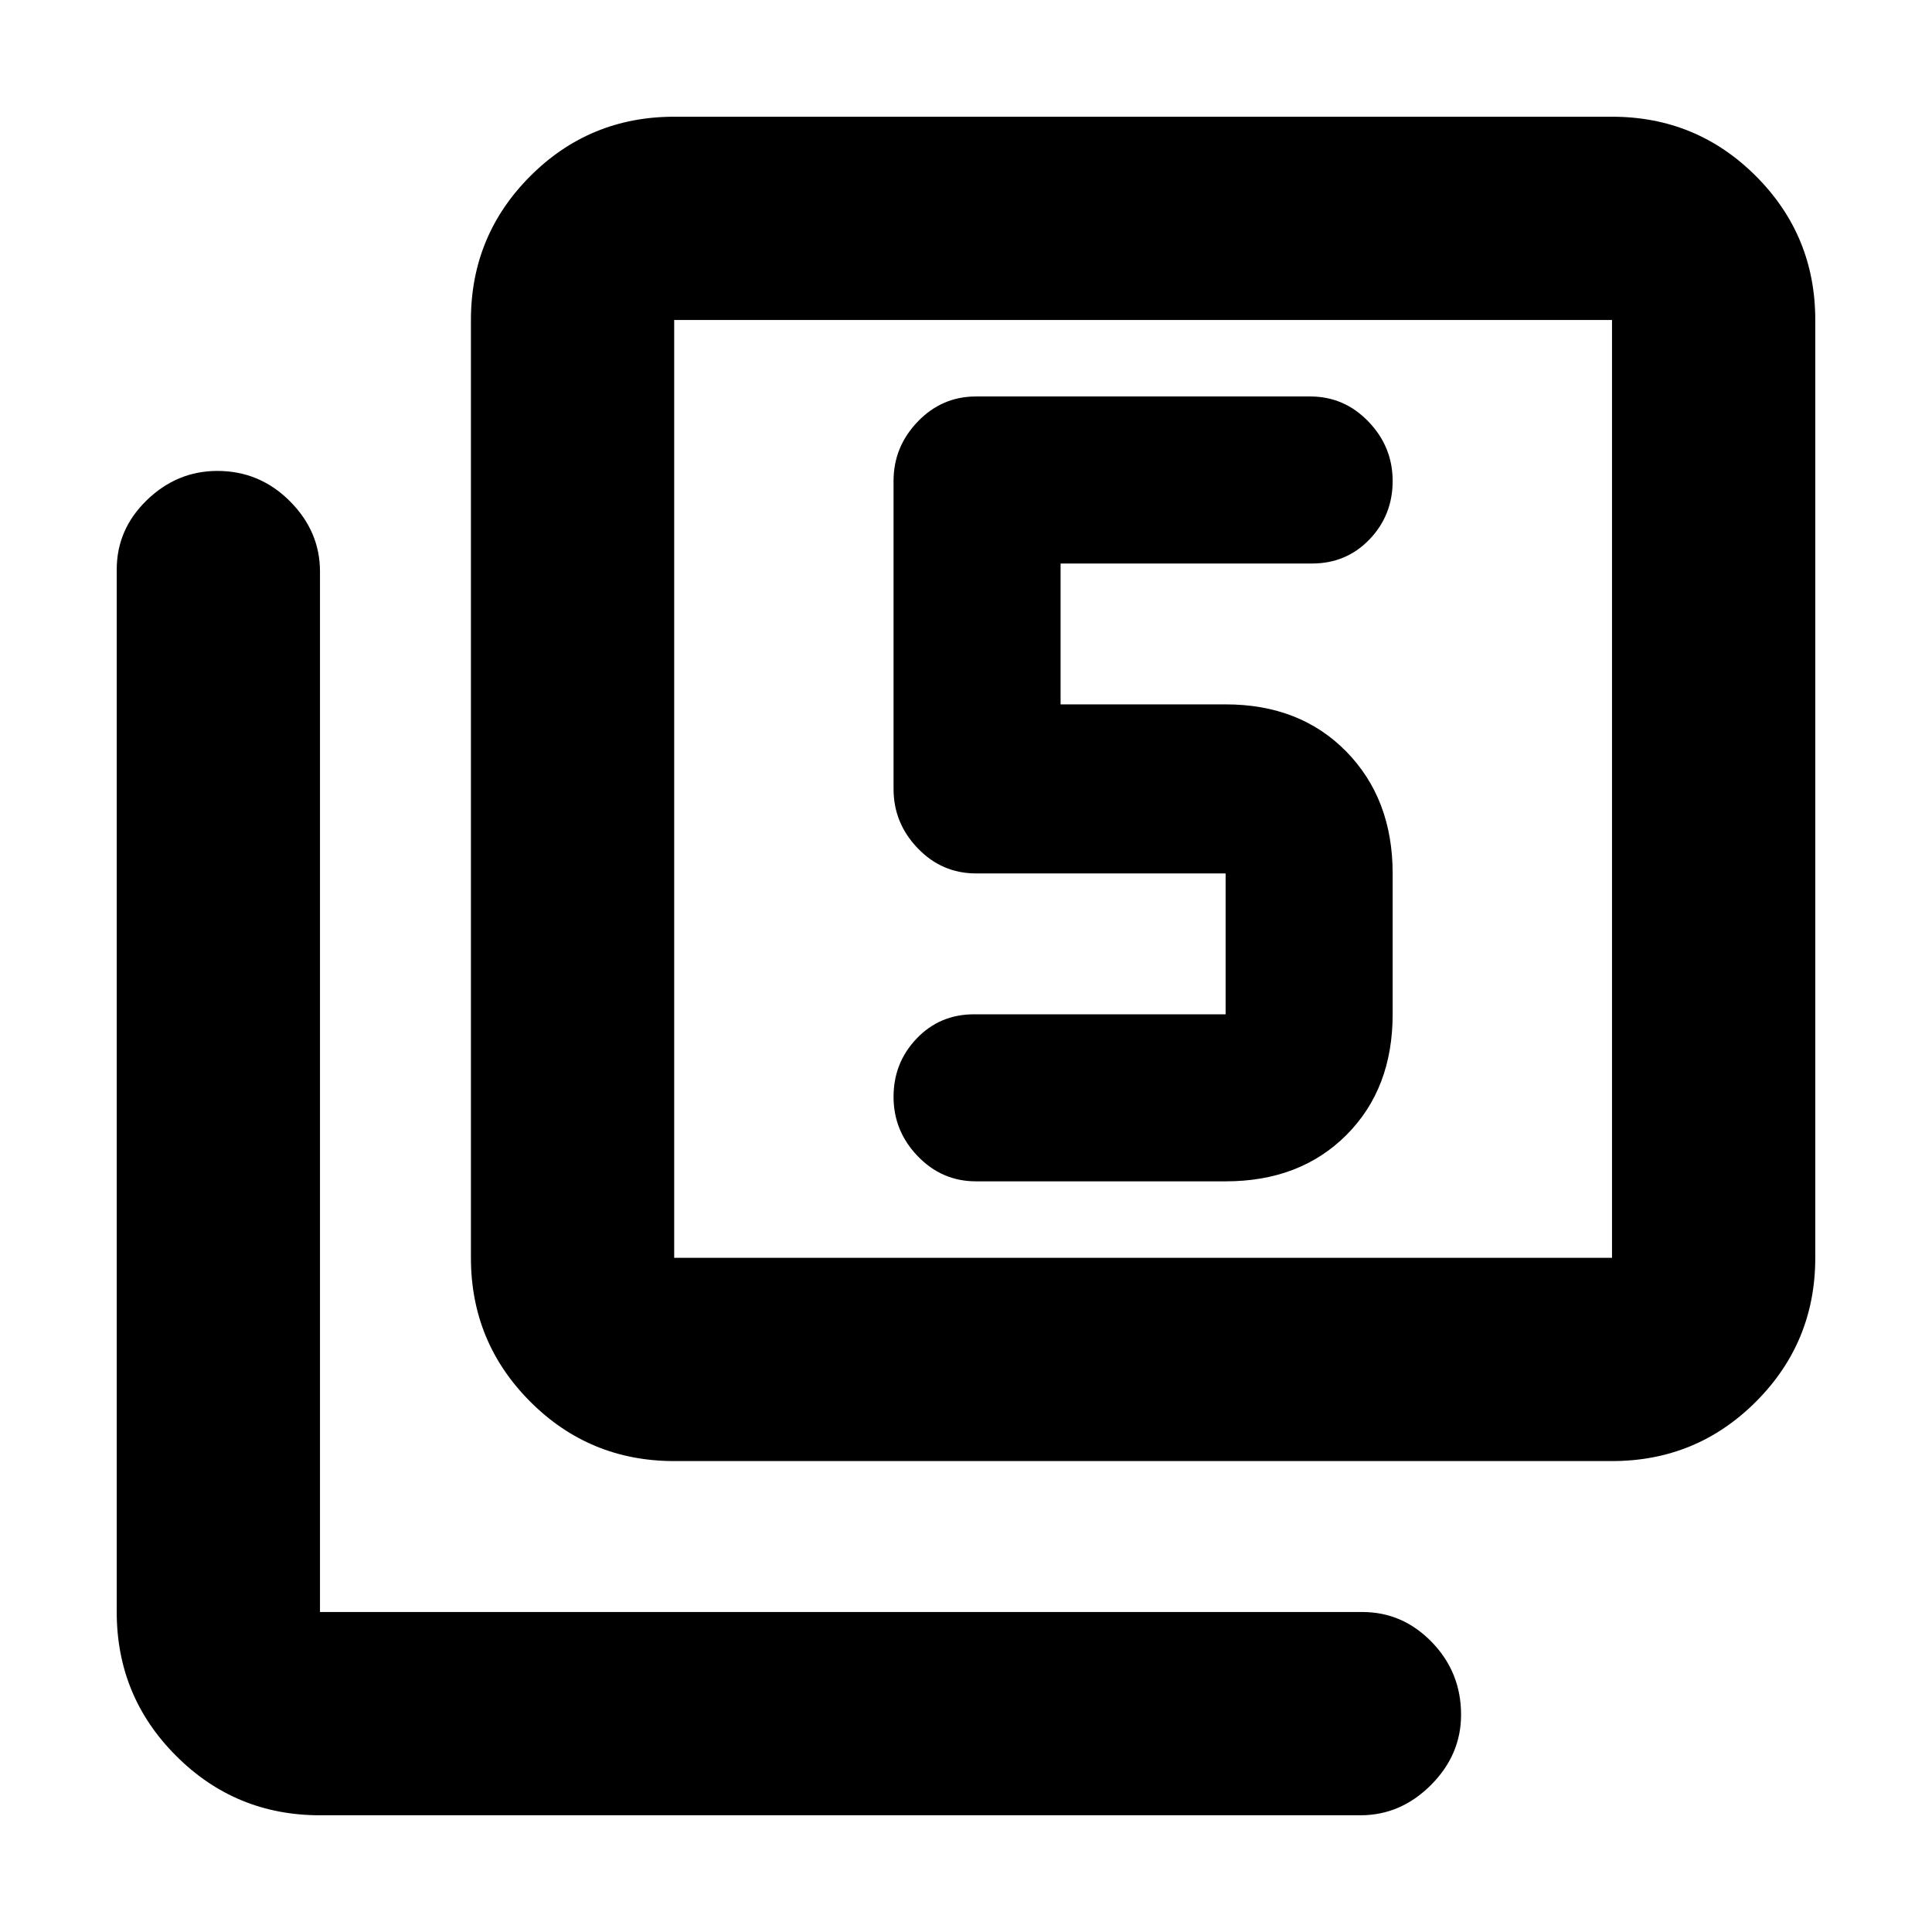 <svg xmlns="http://www.w3.org/2000/svg" height="24" width="24"><path d="M12.125 14.675h3.1q.925 0 1.5-.575t.575-1.5v-1.75q0-.925-.575-1.513-.575-.587-1.5-.587h-2.05V7H16.3q.425 0 .713-.3.287-.3.287-.725t-.3-.737q-.3-.313-.725-.313h-4.15q-.425 0-.725.313-.3.312-.3.737V9.8q0 .425.3.737.3.313.725.313h3.1v1.75H12.1q-.425 0-.712.3-.288.3-.288.725t.3.737q.3.313.725.313Zm-3.75 3.475q-1.05 0-1.787-.737-.738-.738-.738-1.788V3.975q0-1.05.738-1.788.737-.737 1.787-.737h11.65q1.05 0 1.787.737.738.738.738 1.788v11.65q0 1.05-.738 1.788-.737.737-1.787.737Zm0-2.525h11.65V3.975H8.375v11.65Zm-4.4 6.925q-1.05 0-1.787-.738-.738-.737-.738-1.787V7.075q0-.5.375-.863.375-.362.875-.362.525 0 .9.375t.375.875v12.925h12.95q.5 0 .863.375.362.375.362.9 0 .5-.375.875t-.875.375Zm4.4-18.575v11.65-11.65Z"/></svg>